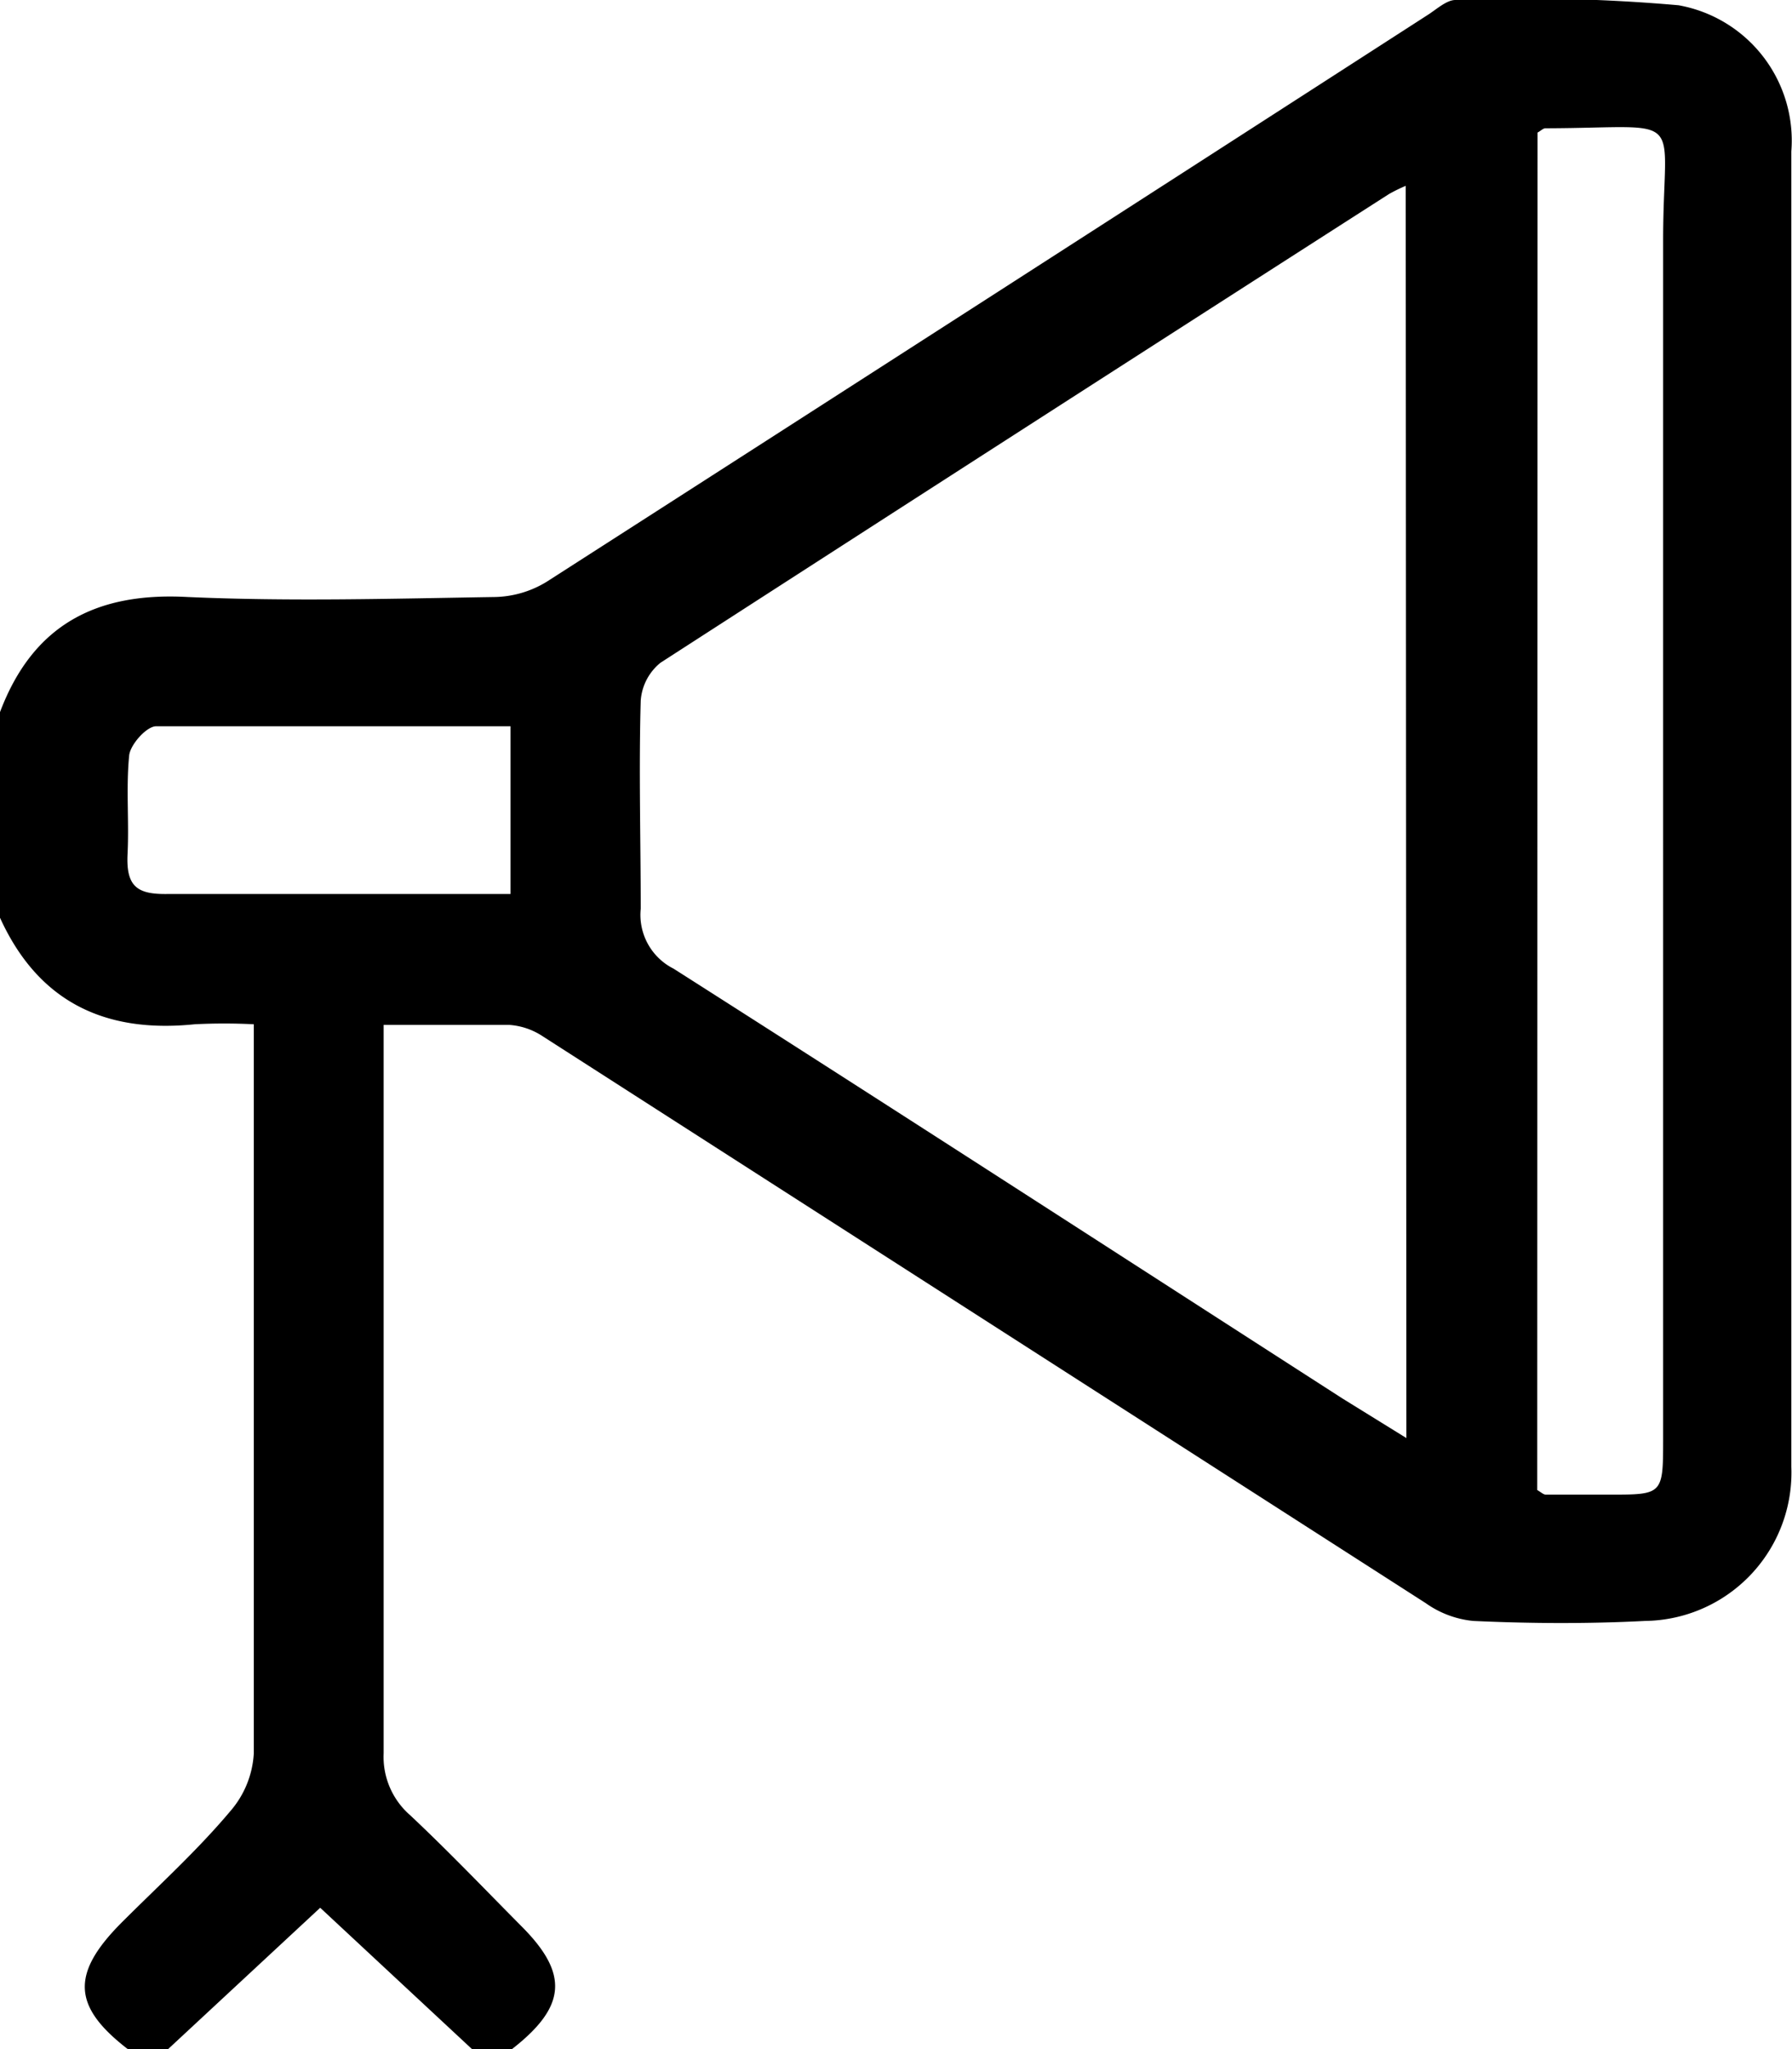 <svg xmlns="http://www.w3.org/2000/svg" viewBox="0 0 54.51 62.3"><g data-name="Camada 2"><path d="M0 21.65C1 19 2.92 18 5.7 18.15c3.12.14 6.25.05 9.37 0a3.13 3.13 0 001.57-.47Q30 9.11 43.42.46c.27-.17.58-.46.85-.46a53 53 0 016.79.16 4.18 4.18 0 013.43 4.44v40a4.51 4.51 0 01-4.45 4.68c-1.74.09-3.49.08-5.23 0a3 3 0 01-1.44-.54L16.5 31.5a2.1 2.1 0 00-1-.34h-3.83V53.3a2.35 2.35 0 00.81 1.89c1.15 1.08 2.25 2.23 3.36 3.35 1.47 1.46 1.4 2.46-.27 3.76h-1.21L9.74 58l-4.63 4.3H3.89C2.2 61 2.15 60 3.71 58.44 4.82 57.33 6 56.26 7 55.07a2.93 2.93 0 00.72-1.76V31.14a17.72 17.72 0 00-1.8 0c-2.82.29-4.86-.75-6-3.42zm42.76-16a4.9 4.9 0 00-.51.25Q31.17 13 20.09 20.15a1.63 1.63 0 00-.6 1.15c-.06 2.11 0 4.22 0 6.33a1.83 1.83 0 001 1.82c6.8 4.33 13.57 8.71 20.35 13.07l1.94 1.2zm4 39.65c.12.07.19.14.26.14h1.94c1.6 0 1.63 0 1.63-1.64V7.31c0-4 .81-3.42-3.58-3.41-.07 0-.13.07-.24.13zM15.53 22.08H4.75c-.29 0-.78.55-.82.88-.1 1 0 2-.05 3s.3 1.23 1.2 1.22h10.45z" data-name="Camada 1"/></g></svg>